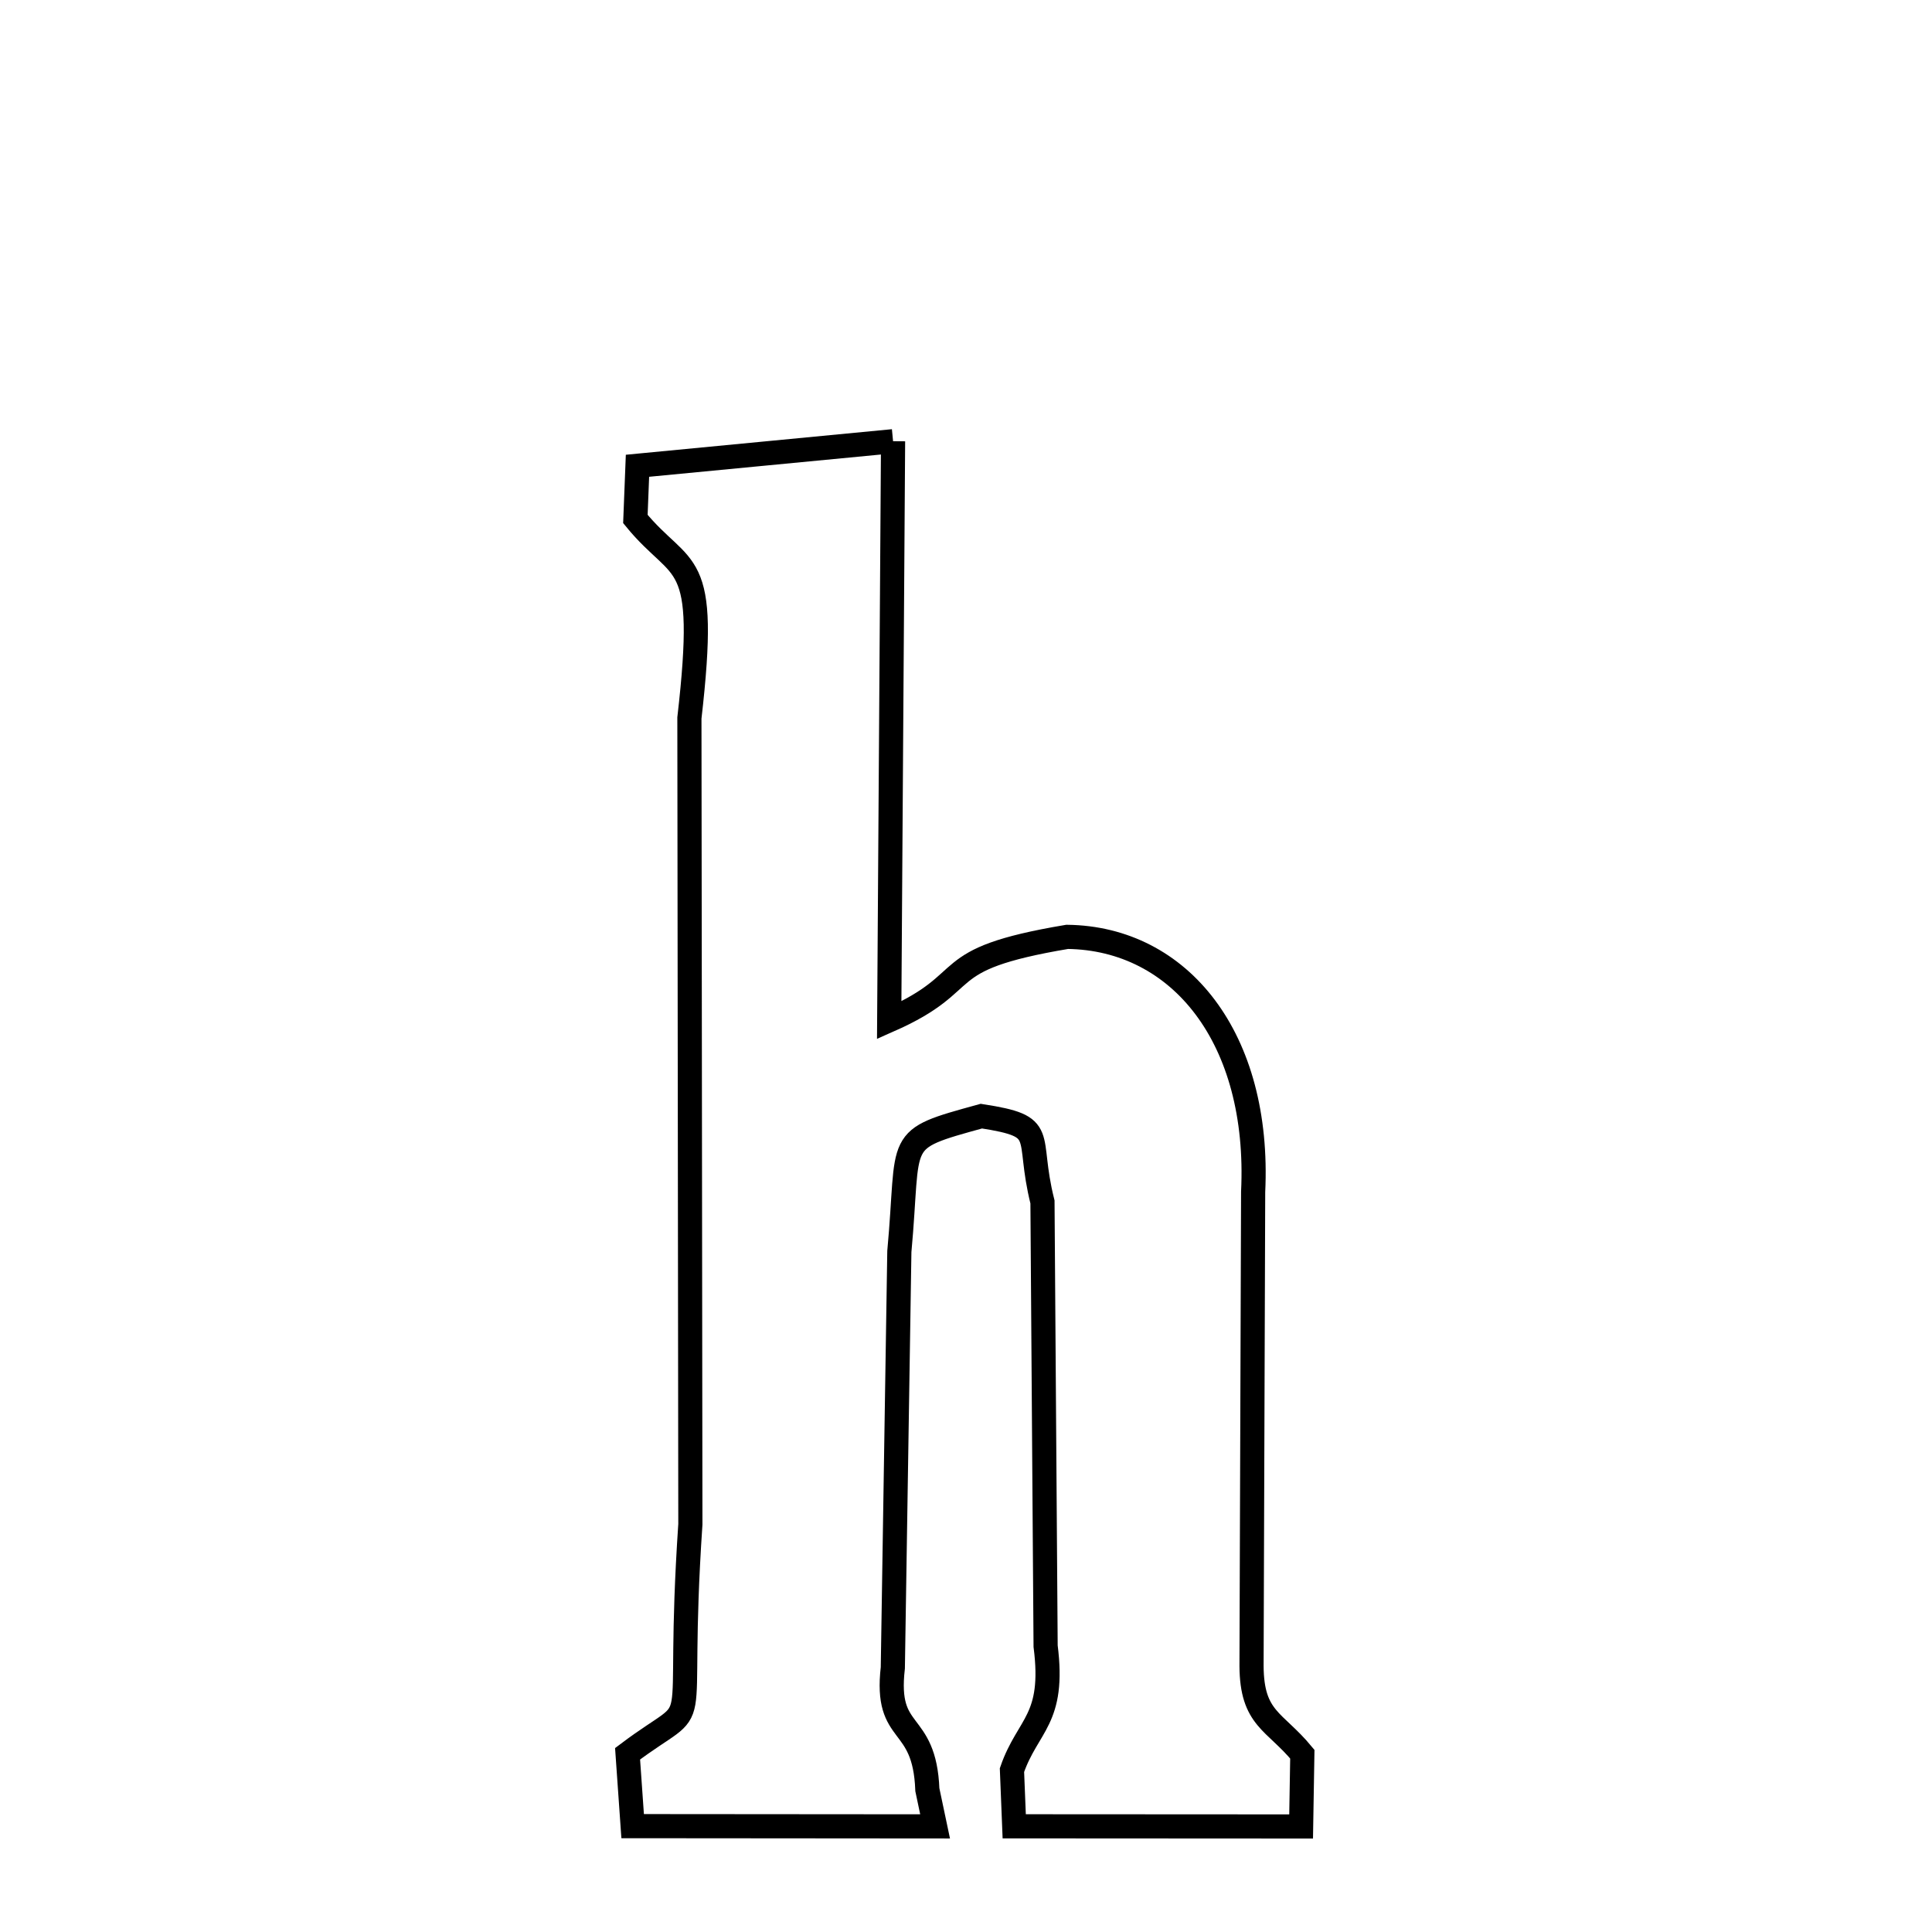<svg xmlns="http://www.w3.org/2000/svg" xmlns:xlink="http://www.w3.org/1999/xlink" width="50px" height="50px" style="-ms-transform: rotate(360deg); -webkit-transform: rotate(360deg); transform: rotate(360deg);" preserveAspectRatio="xMidYMid meet" viewBox="0 0 24 24"><path d="M 11.094 5.481 L 11.046 12.674 C 12.174 12.176 11.559 11.923 13.257 11.638 C 14.66 11.655 15.658 12.899 15.567 14.806 L 15.547 20.695 C 15.551 21.355 15.834 21.374 16.178 21.791 L 16.163 22.689 L 12.599 22.687 L 12.571 21.989 C 12.768 21.42 13.106 21.368 12.989 20.449 L 12.95 14.931 C 12.738 14.086 13.037 13.996 12.191 13.865 C 11.089 14.168 11.305 14.107 11.172 15.547 L 11.091 20.718 C 10.989 21.604 11.485 21.323 11.52 22.233 L 11.616 22.688 L 7.859 22.685 L 7.796 21.786 C 8.799 21.03 8.383 21.798 8.576 18.935 L 8.564 8.919 C 8.804 6.835 8.482 7.167 7.893 6.447 L 7.919 5.786 L 11.094 5.481 " fill="none" stroke="black" stroke-width="0.3"></path></svg>
